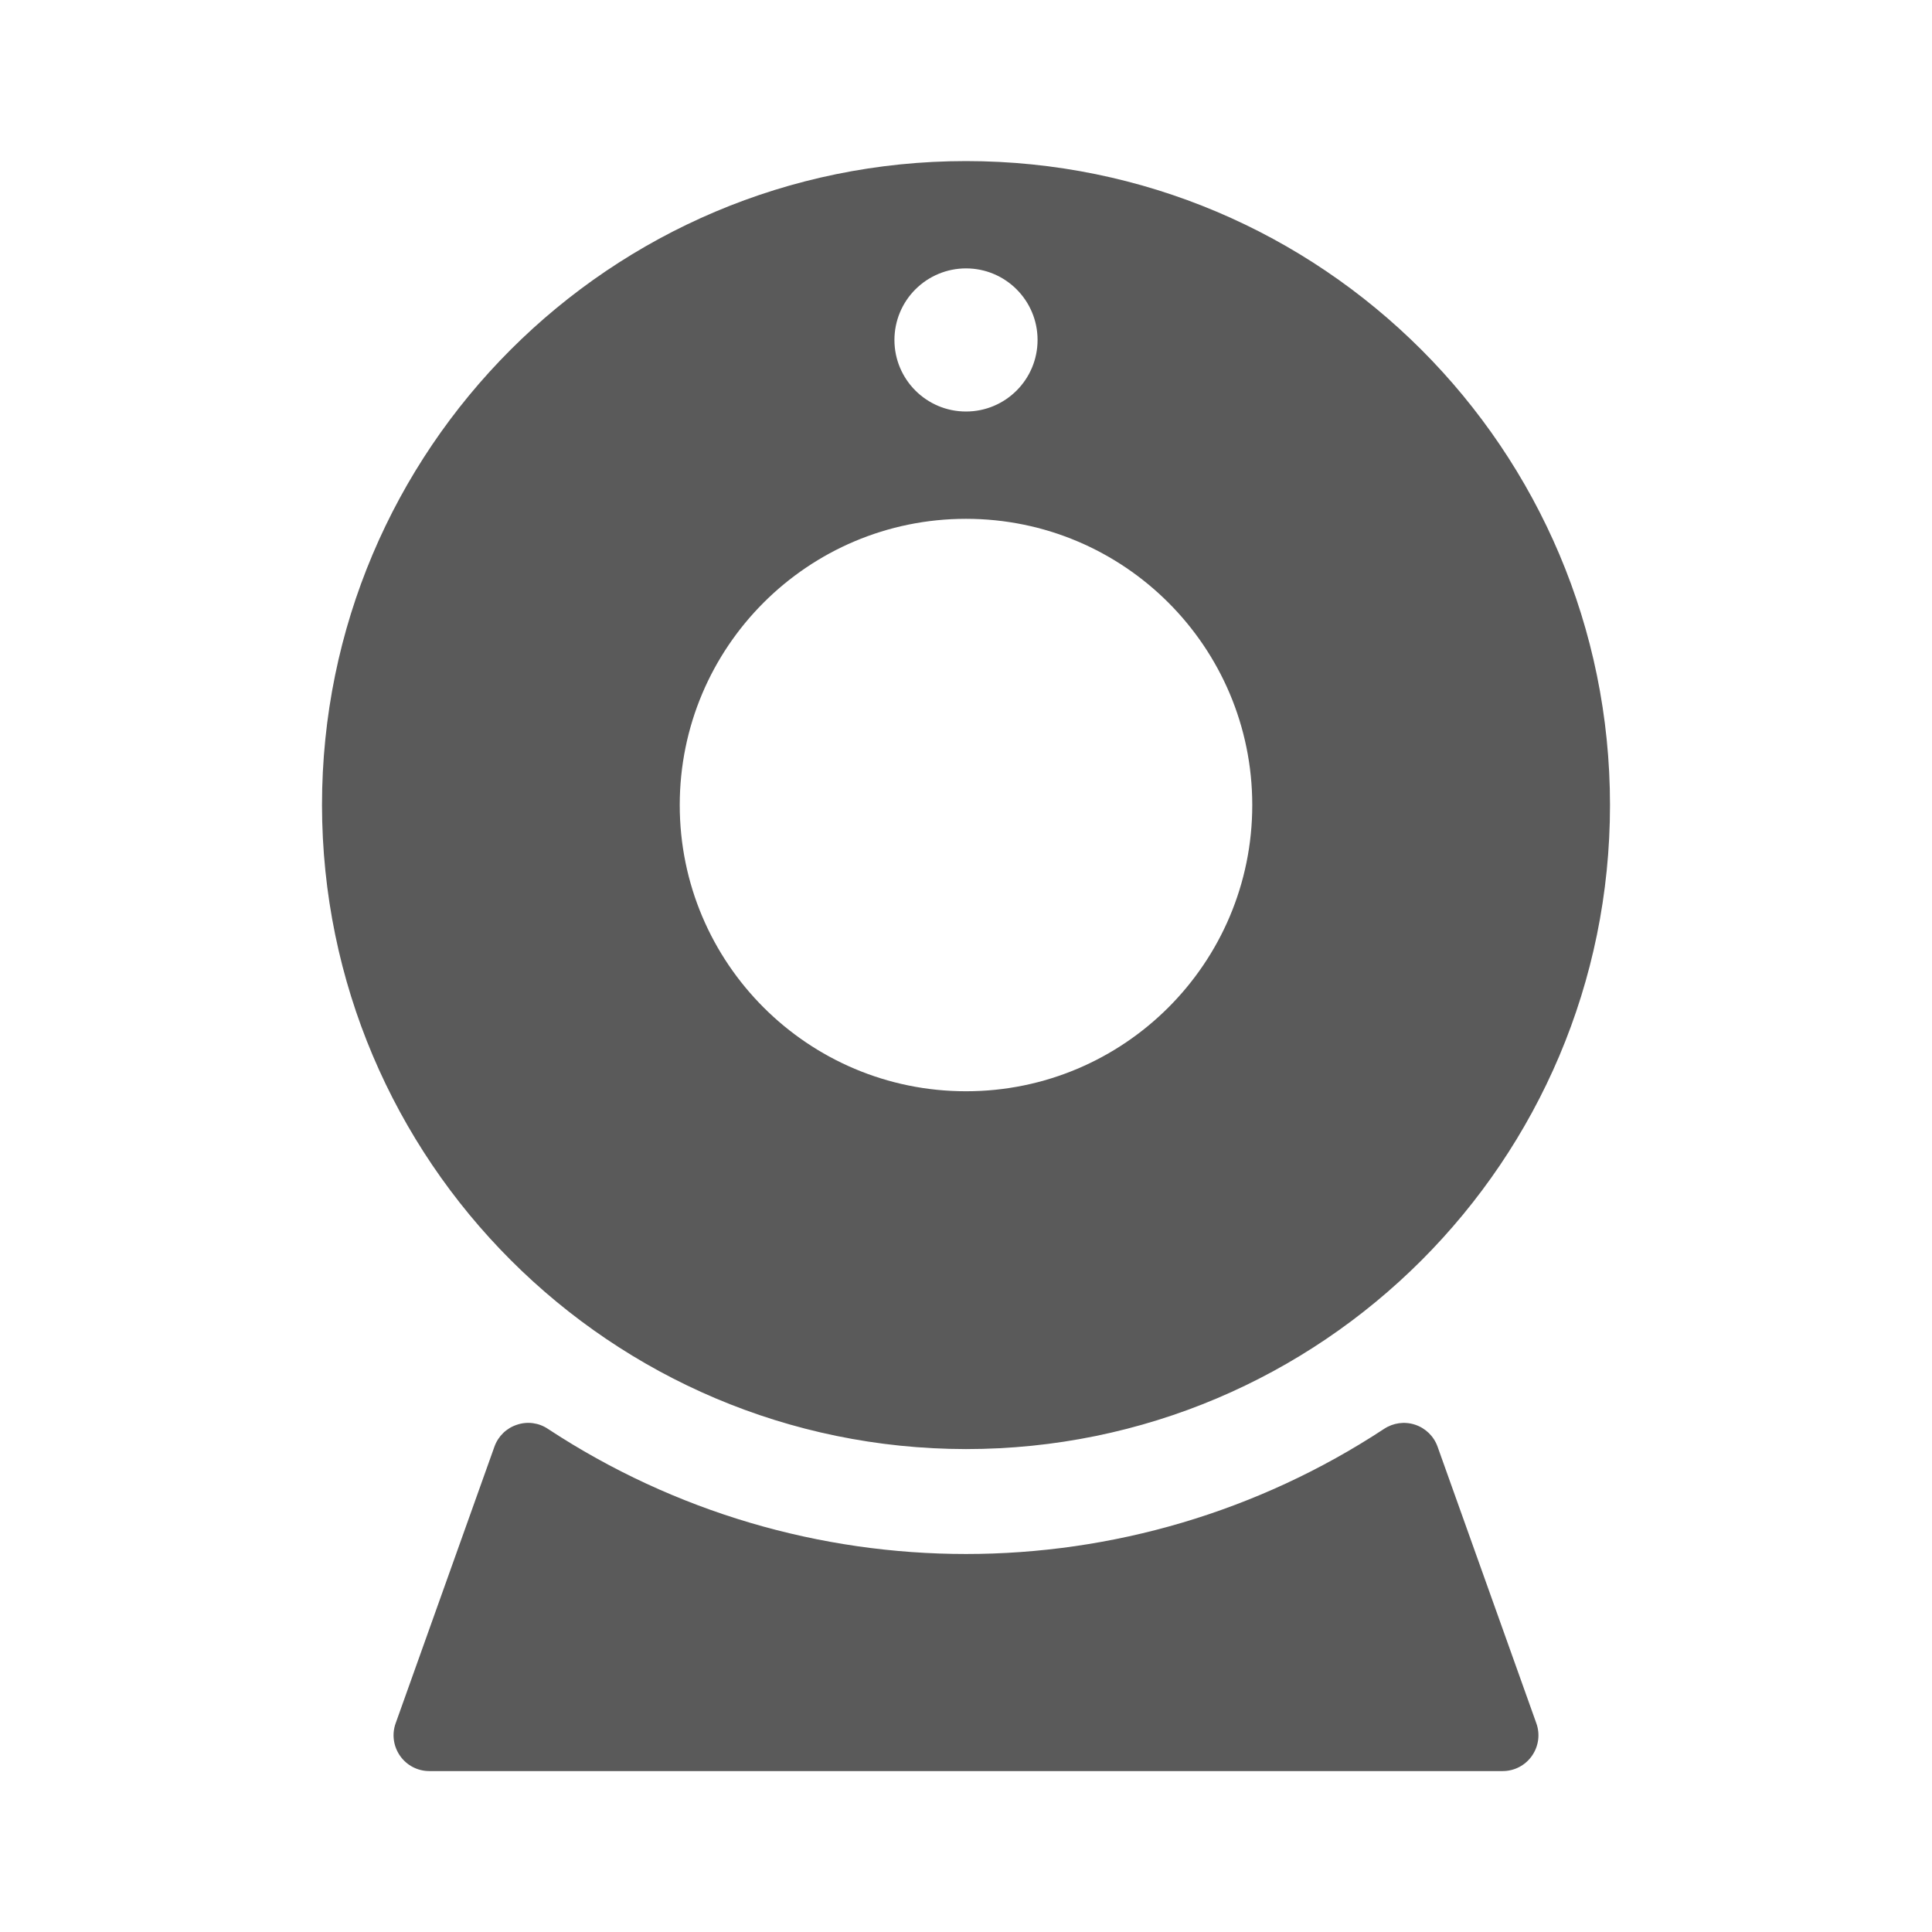 <svg width="24" height="24" viewBox="0 0 24 24" fill="none" xmlns="http://www.w3.org/2000/svg">
<g id="webcam">
<path id="Shape" fill-rule="evenodd" clip-rule="evenodd" d="M20 10.001C20 14.419 16.418 18.001 12 18.001C7.584 17.996 4.005 14.417 4 10.001C4 5.583 7.582 2.001 12 2.001C16.418 2.001 20 5.583 20 10.001ZM12.889 4.223C12.889 3.732 12.491 3.334 12 3.334C11.764 3.334 11.538 3.428 11.371 3.595C11.205 3.761 11.111 3.987 11.111 4.223C11.111 4.714 11.509 5.112 12 5.112C12.491 5.112 12.889 4.714 12.889 4.223ZM12 6.445C13.964 6.445 15.556 8.037 15.556 10.001C15.556 11.964 13.964 13.556 12 13.556C10.036 13.556 8.444 11.964 8.444 10.001C8.444 8.037 10.036 6.445 12 6.445ZM17.578 17.698C17.709 17.741 17.812 17.842 17.858 17.971L19.085 21.407C19.134 21.543 19.113 21.694 19.03 21.812C18.947 21.931 18.811 22.001 18.667 22.001H5.333C5.189 22.001 5.053 21.931 4.97 21.812C4.887 21.694 4.866 21.543 4.915 21.407L6.142 17.971C6.188 17.842 6.291 17.741 6.421 17.699C6.551 17.654 6.695 17.674 6.808 17.751C9.959 19.822 14.04 19.822 17.192 17.751C17.306 17.675 17.448 17.655 17.578 17.698Z" fill="#5A5A5A"/>
</g>
</svg>
